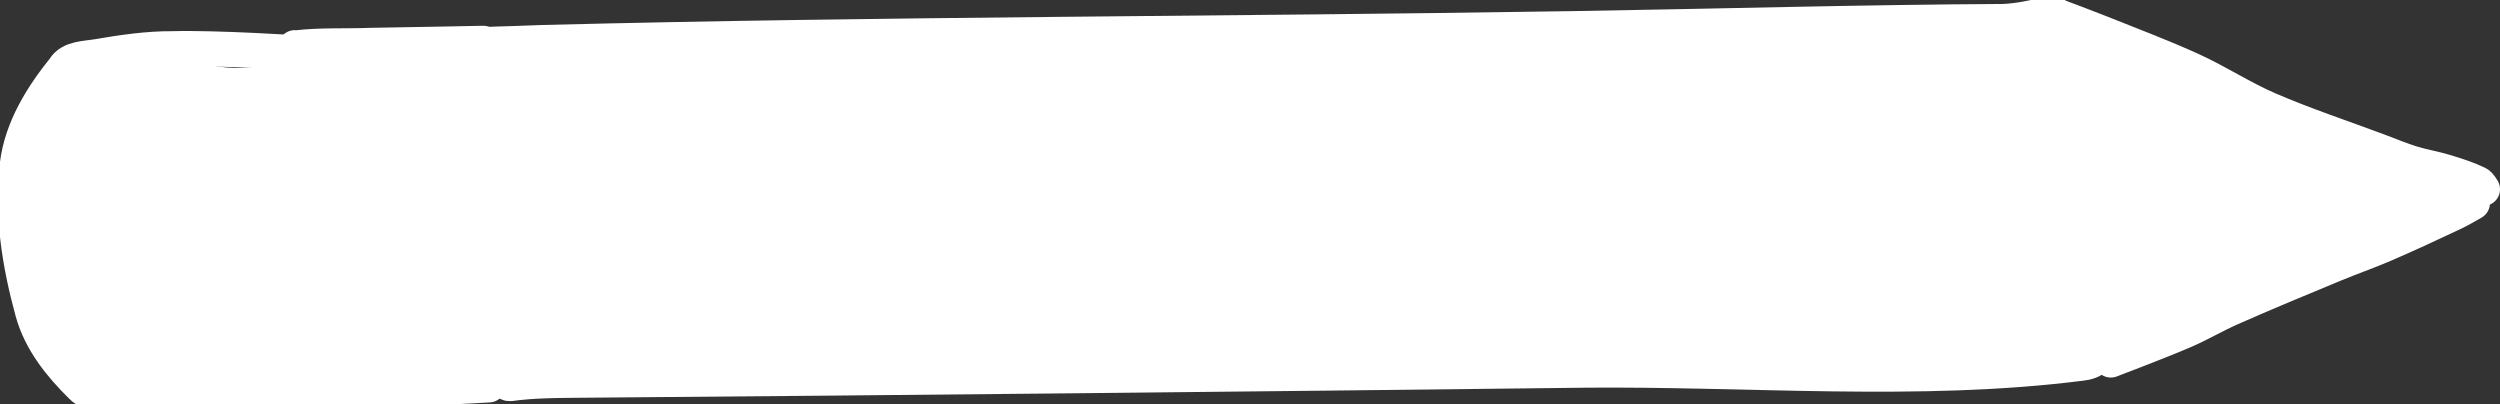 <svg version="1.1" xmlns="http://www.w3.org/2000/svg" xmlns:xlink="http://www.w3.org/1999/xlink" width="150.085" height="24.259" viewBox="0,0,150.085,24.259"><rect x="0" y="0" width="150.085" height="24.259" fill="#333333" stroke="none"/><g transform="translate(-170.797,-169.566)"><g data-paper-data="{&quot;isPaintingLayer&quot;:true}" fill-rule="nonzero" stroke-linecap="round" stroke-linejoin="miter" stroke-miterlimit="10" stroke-dasharray="" stroke-dashoffset="0" style="mix-blend-mode: normal"><path d="M175.534,192.188c-2.238,-2.653 -3.583,-6.511 -3.563,-10.068c0.018,-3.028 1.051,-6.789 3.581,-8.561c2.298,-1.605 5.93,-0.23 8.867,0.059c2.351,0.222 6.273,-1.007 7.527,1.185c1.578,2.813 -0.951,6.569 -0.855,9.863c0.068,2.413 3.489,5.558 1.694,7.067c-3.083,2.429 -7.853,0.852 -11.616,0.945c-1.883,0.046 -4.417,0.956 -5.636,-0.489z" fill="#ffffff" stroke="none" stroke-width="1"/><path d="M188.206,191.335c-2.496,-2.317 -3.363,-6.209 -3.511,-9.614c-0.118,-2.702 0.235,-6.71 2.733,-8.02c4.077,-2.133 9.57,-1.422 14.242,-0.54c1.153,0.213 0.062,2.221 0.238,3.392c0.013,1.772 0.013,3.564 0.324,5.434c0.506,3.05 3.019,6.285 1.785,9.121c-0.954,2.18 -4.208,2.152 -6.393,2.107c-3.268,0.123 -7.149,0.23 -9.419,-1.881z" fill="#ffffff" stroke="none" stroke-width="1"/><path d="M296.109,191.109c-3.789,-1.019 -10.191,-1.773 -10.331,-5.687c-0.258,-5.54 4.608,-11.409 9.706,-13.709c3.639,-1.642 7.653,2.678 11.54,4.017c2.296,0.97 4.552,2.051 7.022,2.916c1.656,0.582 3.339,0.78 5,1.676c0.468,0.253 2.012,0.689 0.582,1.47c-5.707,3.109 -11.856,5.485 -17.893,7.853c-1.736,0.682 -3.749,1.945 -5.628,1.464z" fill="#ffffff" stroke="none" stroke-width="1"/><path d="M265.703,191.844c-20.11,0.236 -40.299,0.444 -60.559,0.605c-5.072,0.03 -3.135,0.544 -4.418,-0.206c-1.797,-0.972 -3.168,-2.759 -4.021,-4.785c-0.976,-2.249 -1.32,-4.834 -0.959,-7.358c0.316,-2.421 1.156,-5.152 2.916,-7.022c1.09,-1.112 -0.535,-0.792 4.701,-1.012c20.593,-0.521 41.354,-0.502 61.999,-0.835c8.683,-0.14 17.22,-0.384 25.766,-0.428c2.202,-0.131 2.821,-0.841 3.553,-0.047c0.702,0.781 -0.3,2.111 -0.275,3.17c0.027,1.085 -0.116,2.293 0.43,3.231c0.518,0.89 1.781,1.081 2.504,1.814c0.763,0.772 2.236,1.638 1.9,2.649c-0.427,1.263 -2.504,1.535 -3.767,2.512c-0.632,0.402 -1.639,0.658 -1.914,1.608c-0.192,0.853 0.785,1.596 1.034,2.396c0.349,1.152 3.575,2.994 1.134,3.292c-9.789,1.242 -19.97,0.31 -30.023,0.413z" fill="#ffffff" stroke="#ffffff" stroke-width="2"/><path d="M210.961,182.662l86.769,-2.058" fill="none" stroke="#ffffff" stroke-width="2"/><path d="M319.277,181.762c0,0 -0.734,0.43 -1.118,0.613c-1.405,0.667 -2.821,1.322 -4.249,1.938c-0.967,0.417 -1.967,0.761 -2.94,1.165c-2.092,0.868 -4.192,1.734 -6.263,2.651c-0.941,0.417 -1.834,0.948 -2.779,1.356c-1.45,0.626 -4.41,1.747 -4.41,1.747" fill="none" stroke="#ffffff" stroke-width="2"/><path d="M319.882,180.927c0,0 -0.171,-0.309 -0.322,-0.383c-0.603,-0.294 -1.25,-0.497 -1.891,-0.696c-0.684,-0.212 -1.399,-0.324 -2.083,-0.535c-0.641,-0.199 -1.263,-0.46 -1.891,-0.696c-2.233,-0.839 -4.511,-1.586 -6.701,-2.533c-1.576,-0.681 -3.026,-1.637 -4.587,-2.35c-1.796,-0.82 -3.652,-1.515 -5.483,-2.25c-0.795,-0.319 -2.405,-0.918 -2.405,-0.918" fill="none" stroke="#ffffff" stroke-width="2"/><path d="M200.152,192.726c0,0 -6.479,0.378 -9.793,0.393c-0.733,0.011 -1.164,0.154 -1.57,-0.314c-1.33,-1.525 -2.573,-3.245 -3.095,-5.237c-0.721,-2.765 -0.787,-5.824 -0.132,-8.706c0.335,-2.212 1.986,-4.041 3.015,-6.126c0.257,-0.521 -0.352,-0.313 0.031,-0.352c1.469,-0.17 2.907,-0.088 4.449,-0.147c2.189,-0.032 6.753,-0.124 6.753,-0.124" fill="none" stroke="#ffffff" stroke-width="2"/><path d="M188.427,192.772c0,0 -7.056,0.54 -10.491,0.36c-0.843,0.017 -1.694,0.198 -2.246,-0.381c-1.274,-1.254 -2.451,-2.709 -2.937,-4.476c-0.785,-2.859 -1.278,-5.918 -0.913,-8.858c0.279,-2.163 1.478,-4.074 2.813,-5.733c0.375,-0.632 1.307,-0.602 2.005,-0.723c1.509,-0.261 3.026,-0.478 4.486,-0.47c2.636,-0.076 7.784,0.264 7.784,0.264" fill="none" stroke="#ffffff" stroke-width="2.105"/><path d="M191.582,187.192c0,0 0.06,0.168 0,0c-0.237,-0.671 -0.565,-1.317 -0.713,-2.014c-0.149,-0.701 -0.145,-1.429 -0.169,-2.144c-0.026,-0.767 -0.016,-1.539 0.022,-2.305c0.041,-0.823 0.018,-1.665 0.214,-2.466c0.176,-0.723 0.561,-1.384 0.888,-2.052c0.393,-0.806 1.27,-2.374 1.27,-2.374" fill="none" stroke="#ffffff" stroke-width="2"/></g></g></svg>